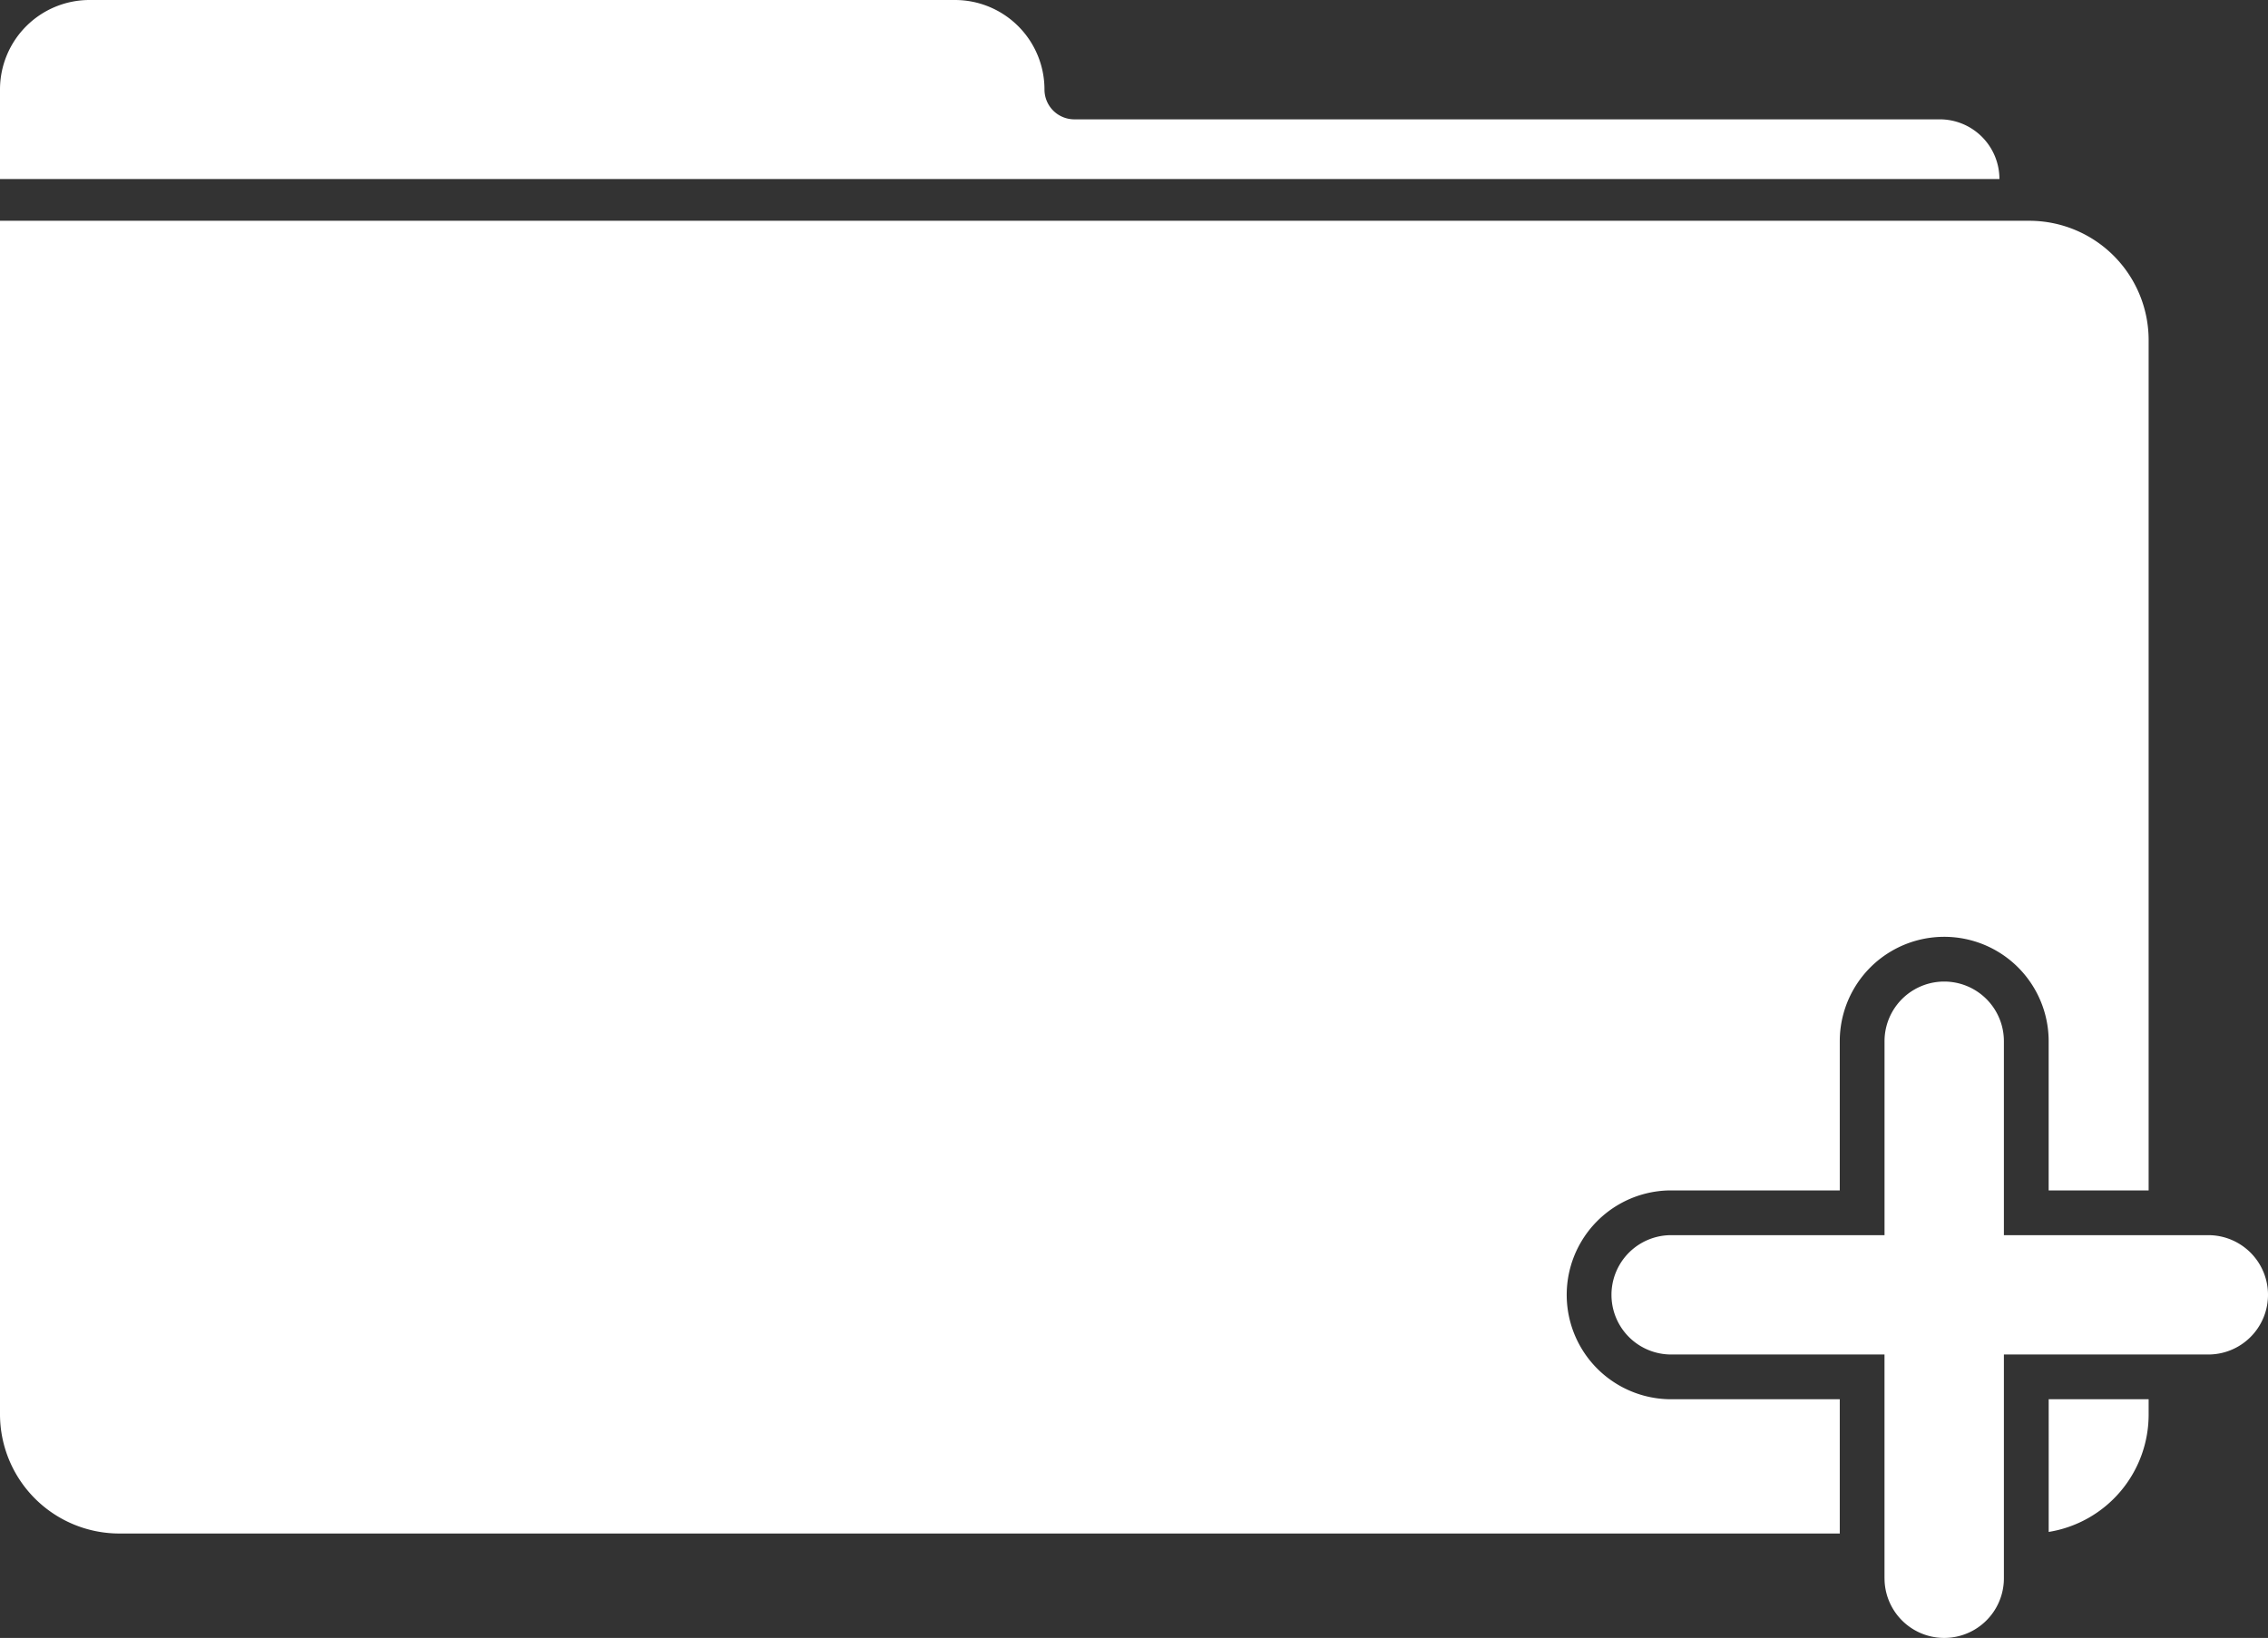 <svg xmlns="http://www.w3.org/2000/svg" width="76" height="54.9" viewBox="0 0 76 54.9">
  <rect x="0" y="0" width="76" height="54.9" fill="#333333" stroke="none"/>
  <path id="AddFolderIconWhite" d="M63.149,52.9V45.4H56a2,2,0,1,1,0-4h7.15V34.9a2,2,0,0,1,4,0v6.5H74a2,2,0,1,1,0,4H67.15v7.5a2,2,0,1,1-4,0ZM4,51.4a4,4,0,0,1-4-4V7.4H68a4,4,0,0,1,4,4V39.9H68.65v-5a3.5,3.5,0,0,0-7,0v5H56a3.5,3.5,0,0,0,0,7h5.65v4.5H4Zm64.651-.054V46.9H72v.5a3.983,3.983,0,0,1-3.349,3.947h0ZM67,6H0V3A3,3,0,0,1,3,0H32a3,3,0,0,1,3,3,1,1,0,0,0,1,1H65a2,2,0,0,1,2,2h0Z" fill="#fff"/>
</svg>
